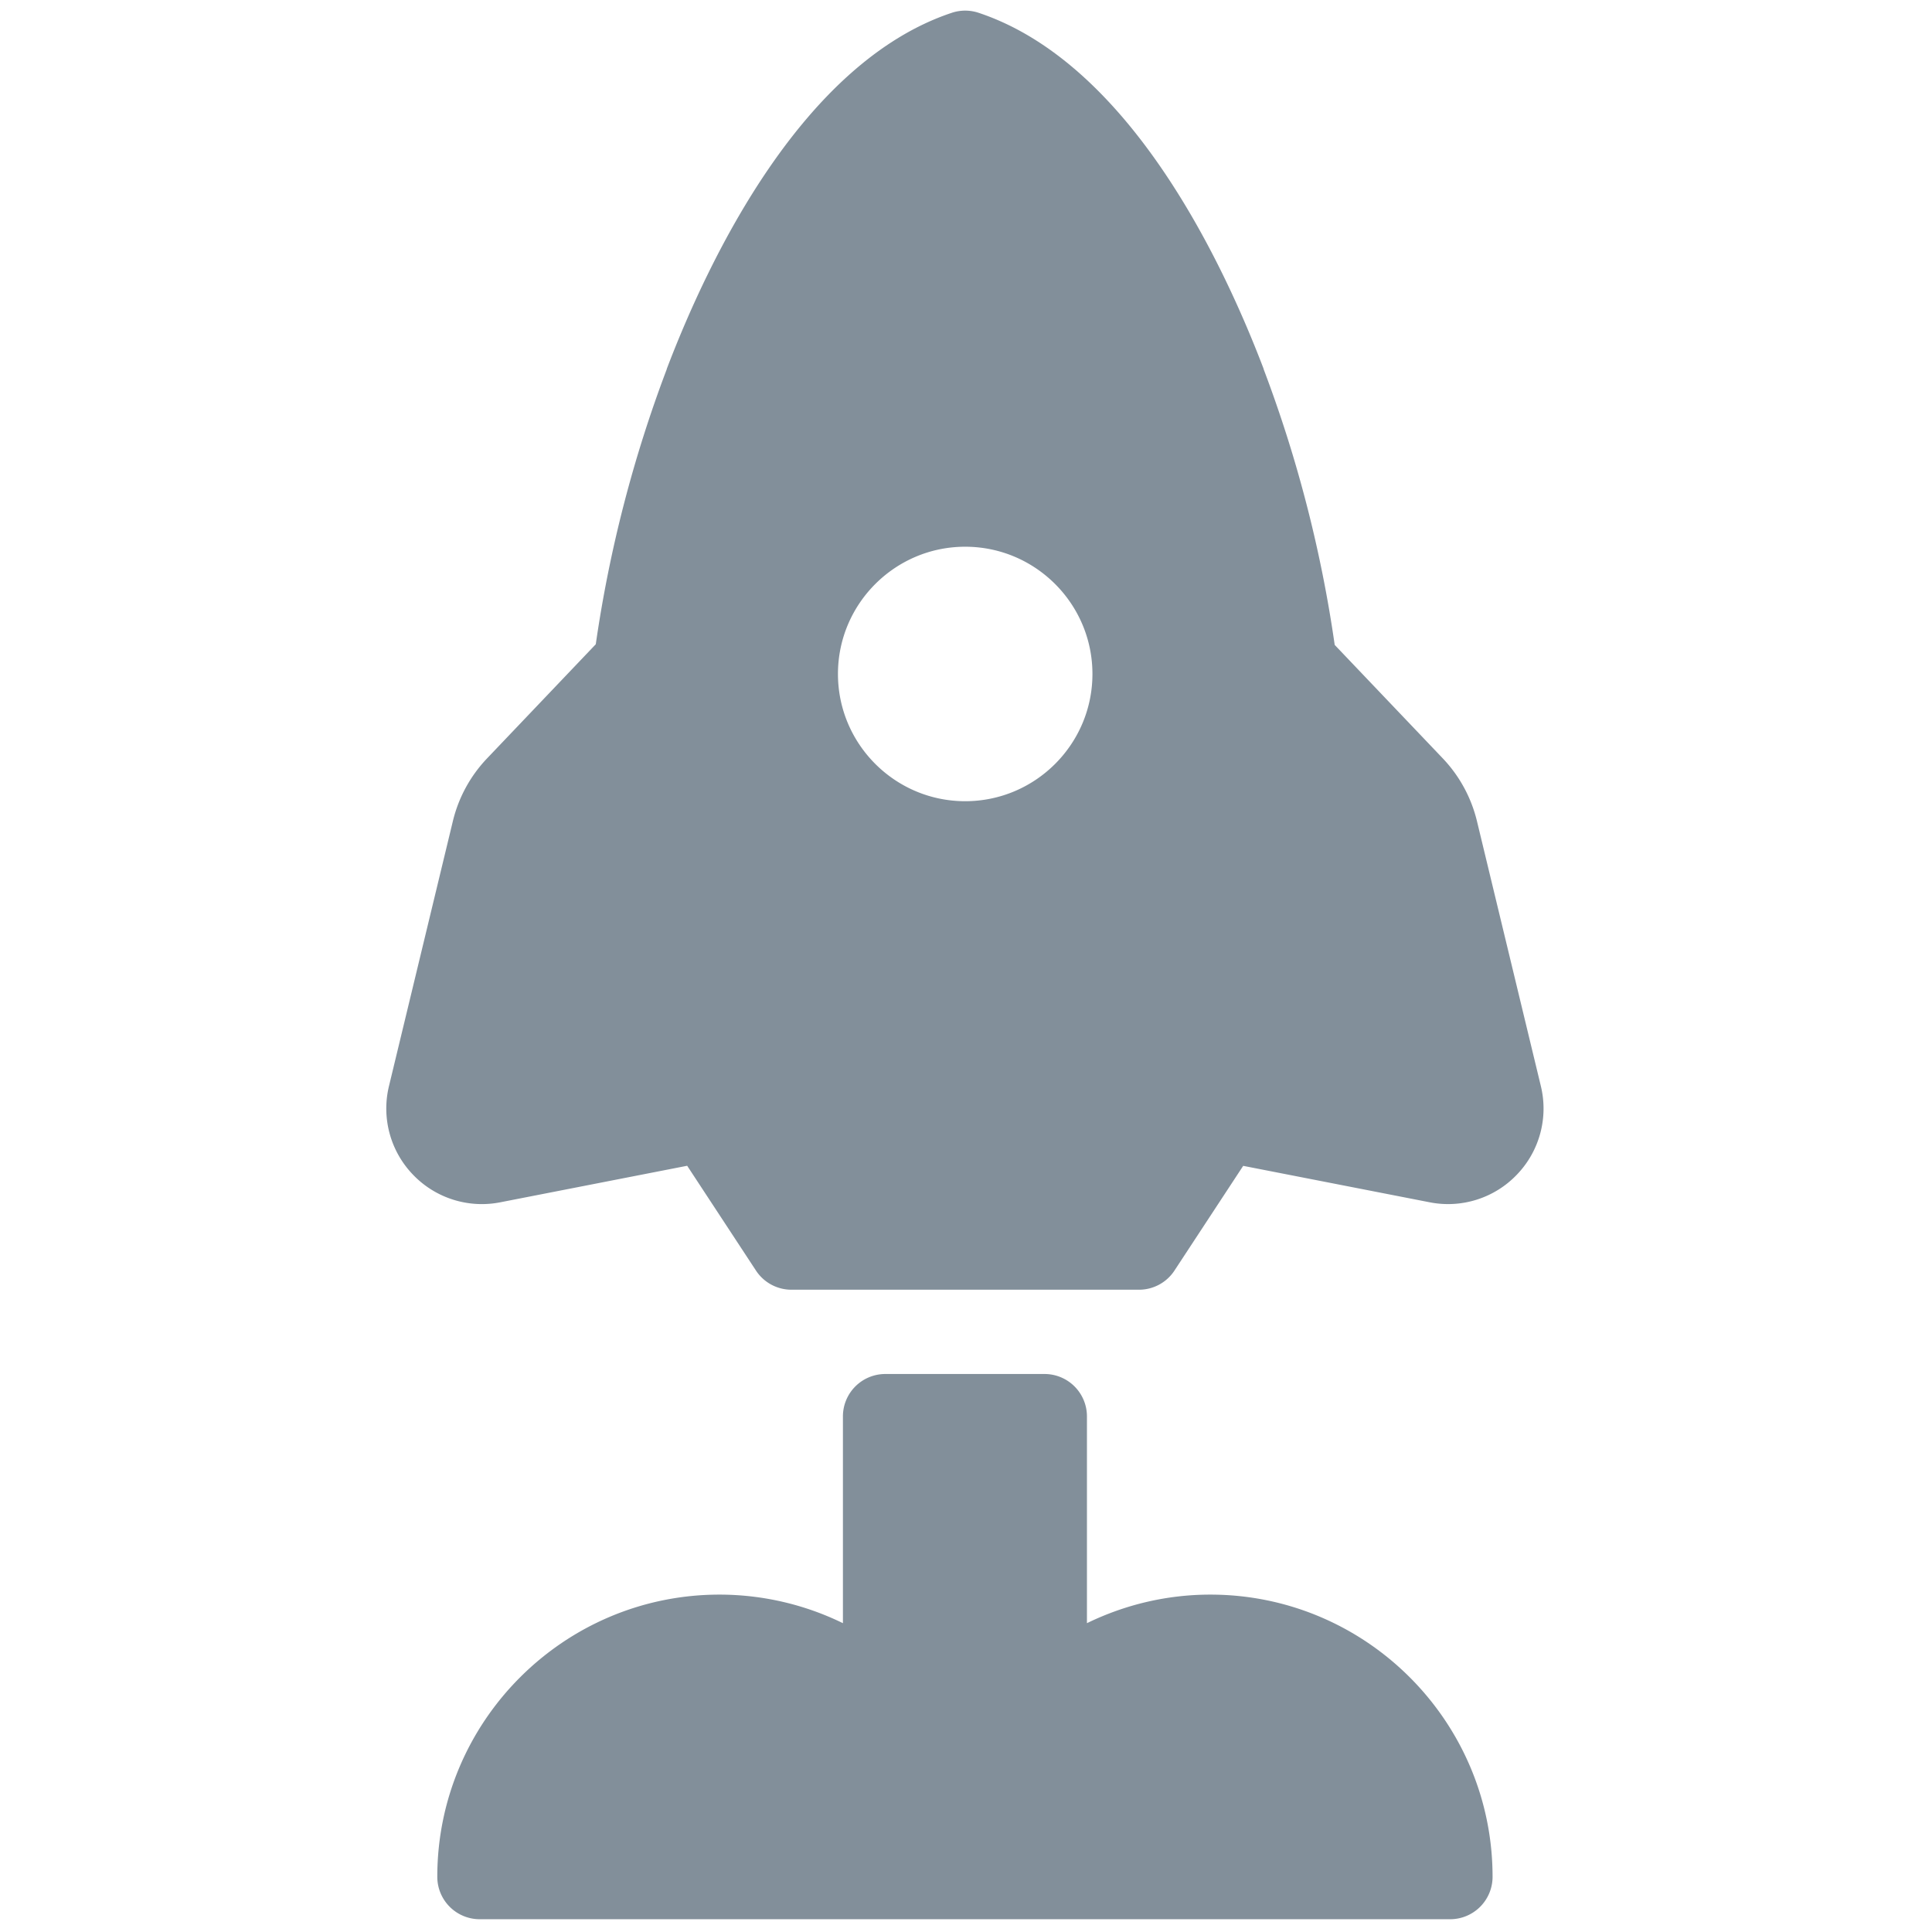 <svg xmlns="http://www.w3.org/2000/svg" width="25" height="25" viewBox="0 0 256 256" xml:space="preserve"><g style="stroke:none;stroke-width:0;stroke-dasharray:none;stroke-linecap:butt;stroke-linejoin:miter;stroke-miterlimit:10;fill:none;fill-rule:nonzero;opacity:1"><path d="M56.573 74.693c-2.046 0-4.025.473-5.819 1.347v-9.75a2 2 0 0 0-2-2h-7.507a2 2 0 0 0-2 2v9.75a13.263 13.263 0 0 0-5.82-1.347c-7.337 0-13.307 5.97-13.307 13.307a2 2 0 0 0 2 2h45.761a2 2 0 0 0 2-2c0-7.337-5.97-13.307-13.308-13.307zm15.584-23.984-3.013-12.493a6.516 6.516 0 0 0-1.607-2.952l-5.1-5.354a61.283 61.283 0 0 0-3.345-12.985c-.005-.015-.006-.03-.011-.045-2.007-5.263-6.42-14.441-13.436-16.777a1.995 1.995 0 0 0-1.264 0C37.366 2.439 32.952 11.617 30.946 16.88c-.005.012-.005.025-.009.038a61.298 61.298 0 0 0-3.344 12.961l-5.131 5.387a6.496 6.496 0 0 0-1.607 2.951L17.842 50.71a4.494 4.494 0 0 0 1.127 4.176 4.494 4.494 0 0 0 4.123 1.307l8.811-1.722 3.245 4.943a2 2 0 0 0 1.672.902h16.388c.674 0 1.303-.339 1.672-.902l3.242-4.939 8.788 1.717a4.487 4.487 0 0 0 4.123-1.308 4.492 4.492 0 0 0 1.124-4.175zM45.013 37.28c-3.308 0-6-2.692-6-6s2.692-6 6-6 6 2.692 6 6c0 3.309-2.692 6-6 6z" style="stroke:none;stroke-width:1;stroke-dasharray:none;stroke-linecap:butt;stroke-linejoin:miter;stroke-miterlimit:10;fill:#828f9a;fill-rule:nonzero;opacity:1" transform="matrix(2.81 0 0 2.81 1.407 1.407)"/></g></svg>